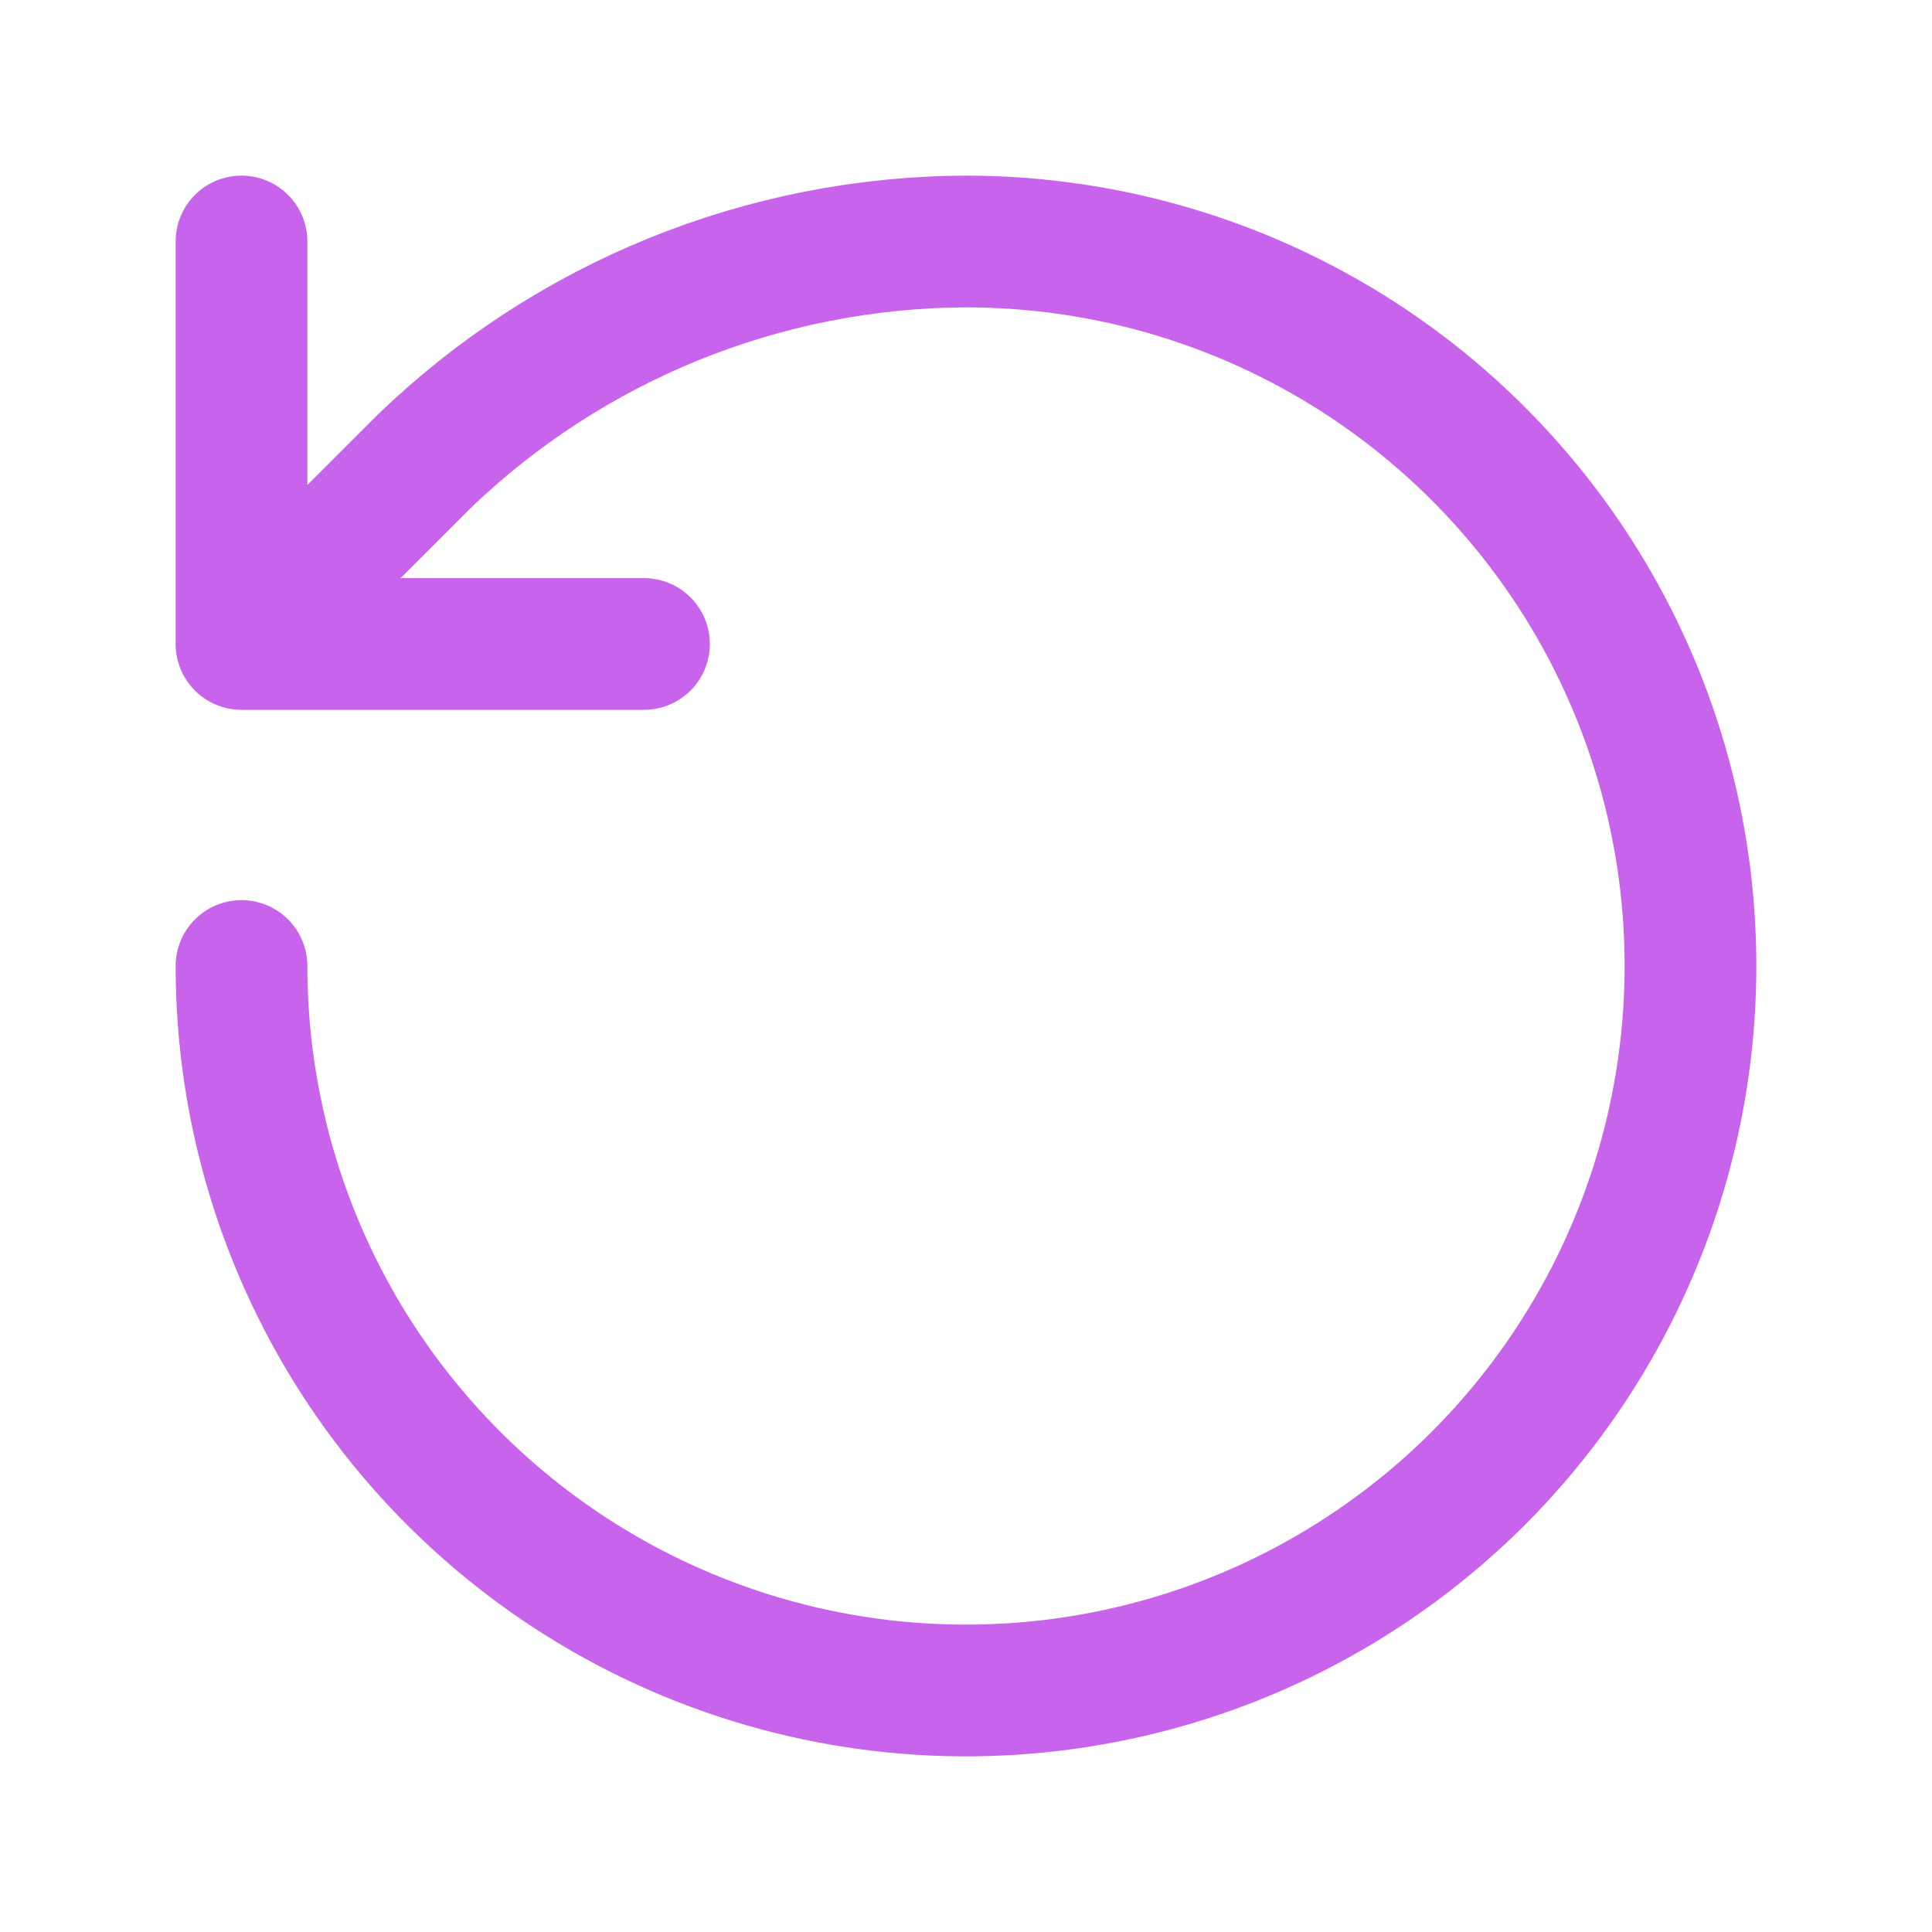 <svg width="22" height="22" viewBox="0 0 22 22" fill="none" xmlns="http://www.w3.org/2000/svg">
<path d="M2.75 11C2.75 12.632 3.234 14.227 4.14 15.584C5.047 16.94 6.335 17.998 7.843 18.622C9.35 19.246 11.009 19.41 12.61 19.091C14.21 18.773 15.68 17.987 16.834 16.834C17.987 15.68 18.773 14.21 19.091 12.61C19.41 11.009 19.246 9.35 18.622 7.843C17.998 6.335 16.94 5.047 15.584 4.14C14.227 3.234 12.632 2.75 11 2.75C8.694 2.759 6.48 3.659 4.822 5.262L2.75 7.333M2.75 7.333V2.75M2.75 7.333H7.333" stroke="#C760EB" stroke-opacity="0.98" stroke-width="1.5" stroke-linecap="round" stroke-linejoin="round"/>
</svg>
